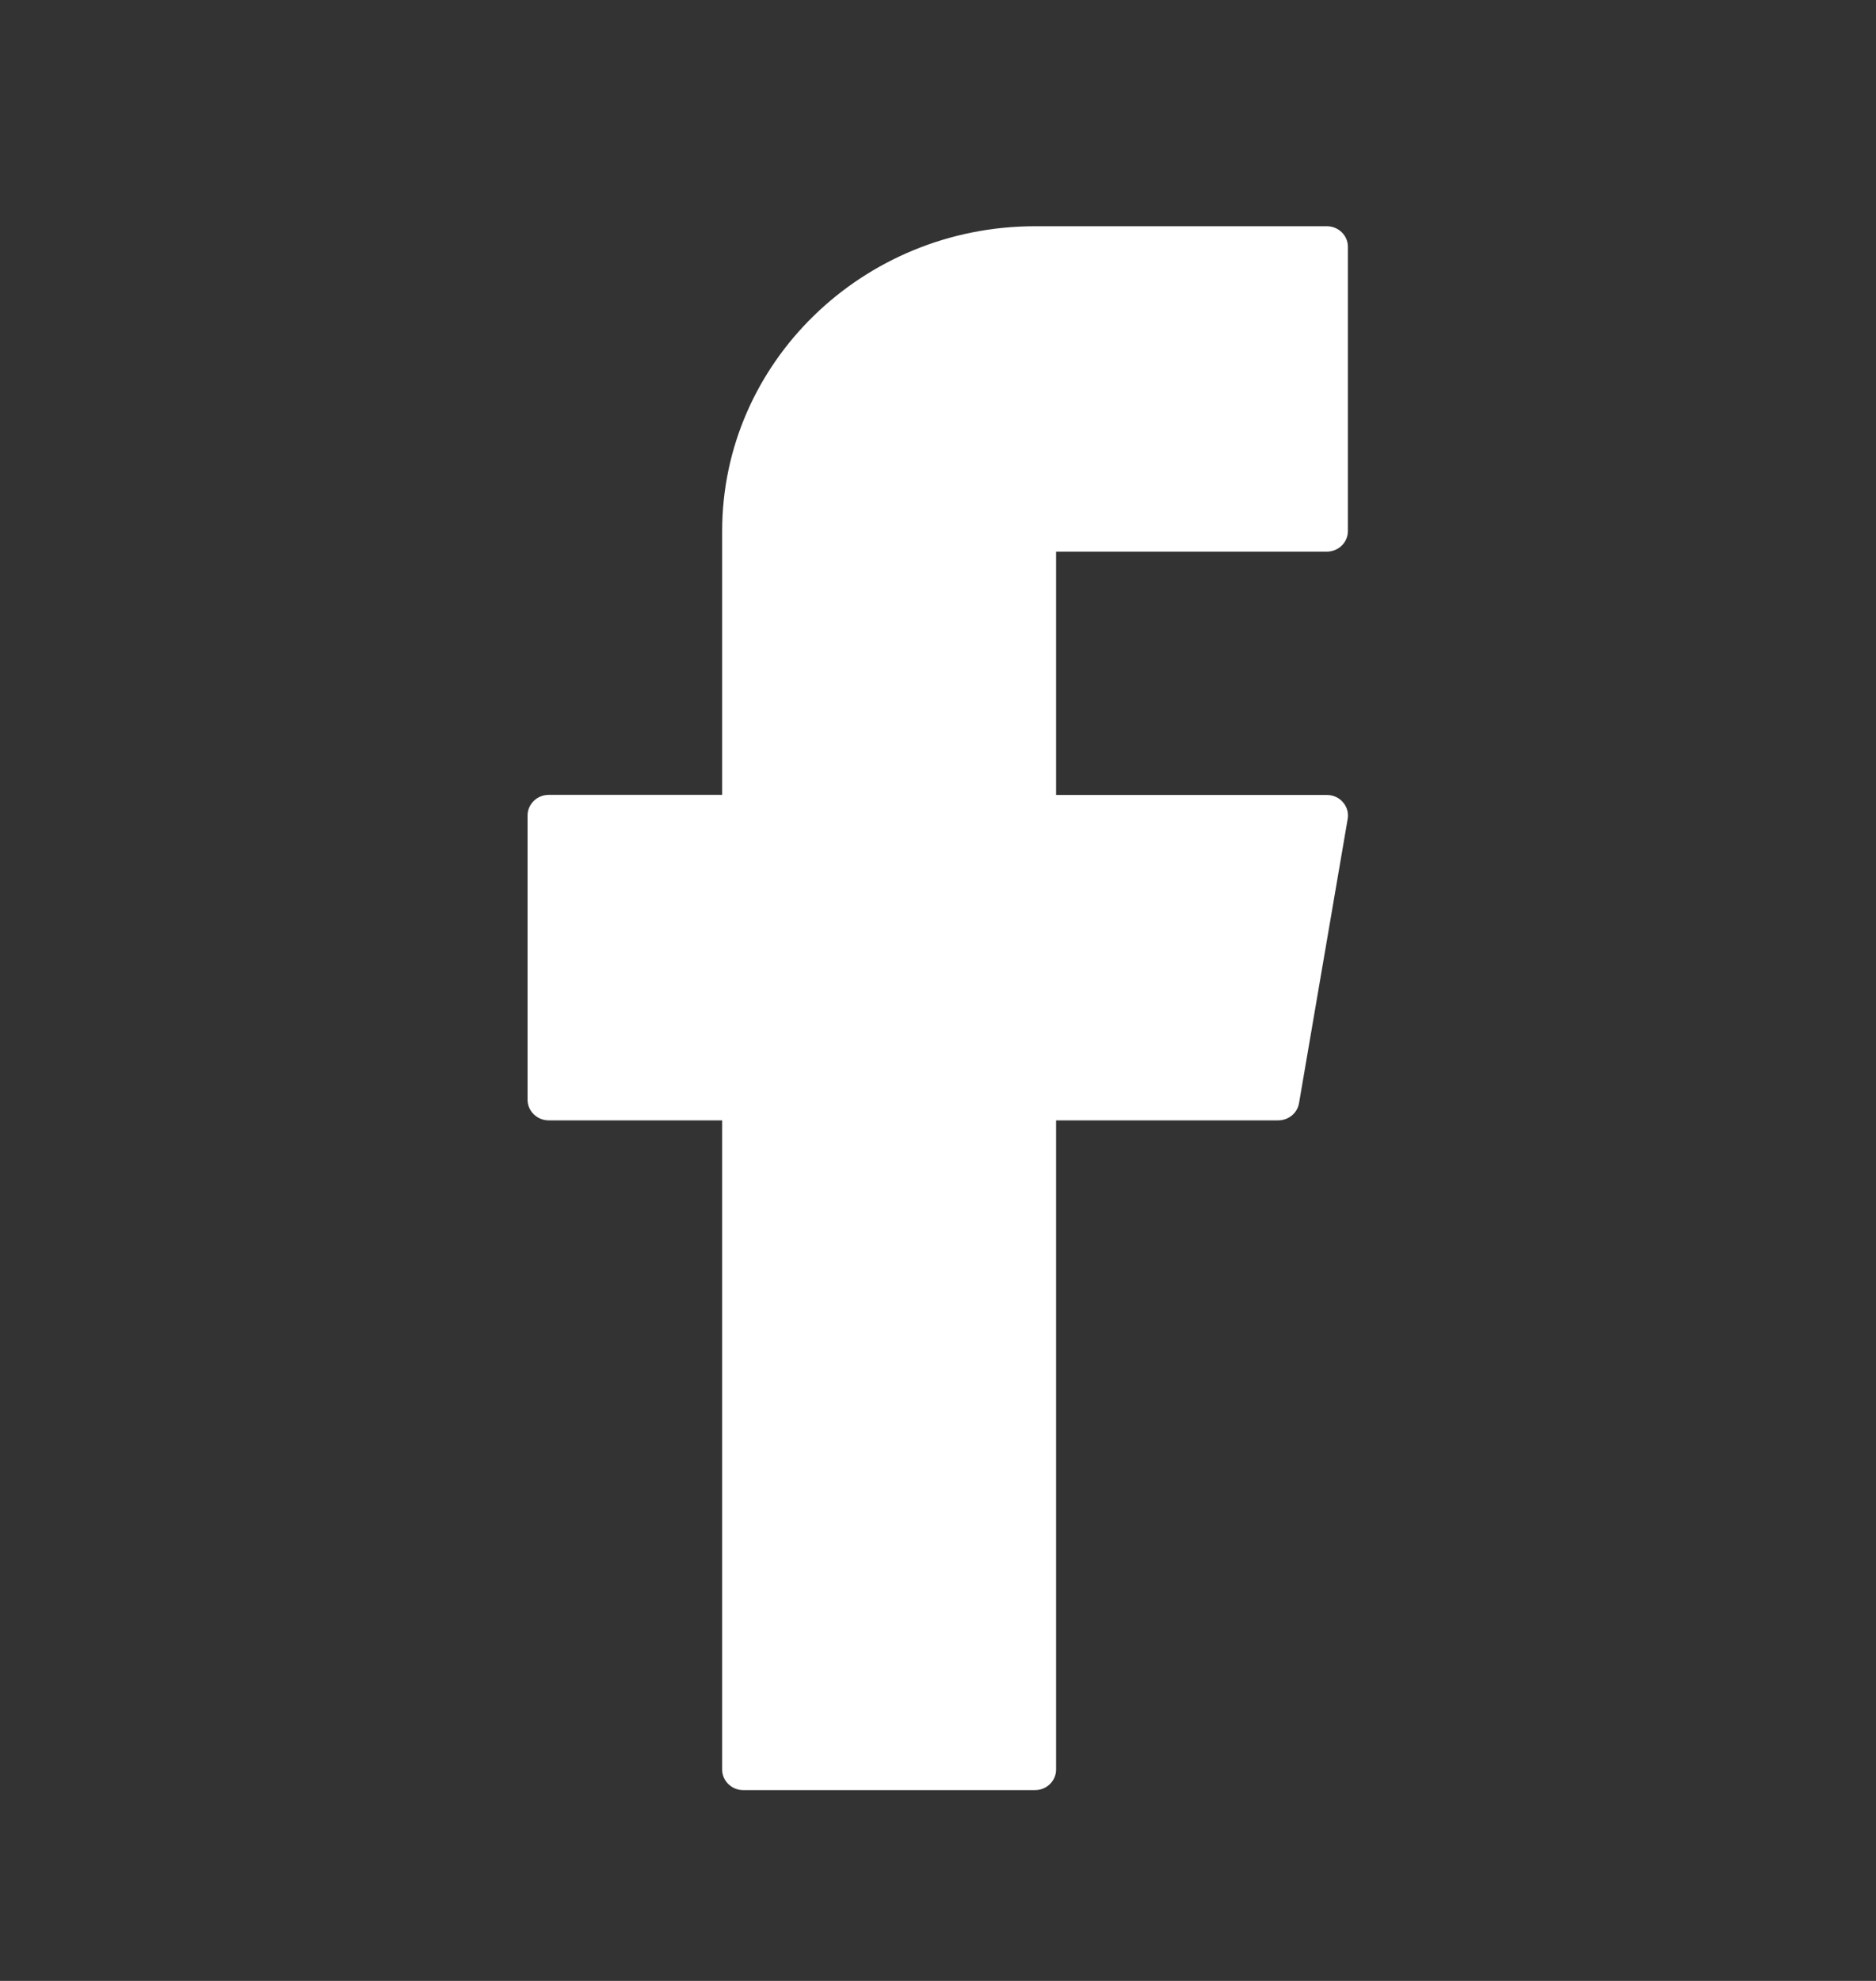 <svg width="18" height="19" viewBox="0 0 18 19" fill="none" xmlns="http://www.w3.org/2000/svg">
<rect x="0" y="0" width="18" height="19" fill="#333333" stroke="none"/>
<g id="Frame">
<path id="Vector" d="M12.731 5.291C12.842 5.291 12.933 5.203 12.933 5.094V2.367C12.933 2.258 12.842 2.17 12.731 2.17H9.931C8.276 2.17 6.929 3.482 6.929 5.094V7.624H5.265C5.153 7.624 5.062 7.713 5.062 7.821V10.549C5.062 10.657 5.153 10.746 5.265 10.746H6.929V16.973C6.929 17.081 7.02 17.17 7.131 17.17H9.931C10.043 17.17 10.133 17.081 10.133 16.973V10.746H12.264C12.364 10.746 12.448 10.676 12.464 10.581L12.931 7.854C12.941 7.797 12.924 7.738 12.885 7.694C12.847 7.65 12.791 7.625 12.731 7.625H10.133V5.291L12.731 5.291Z" fill="white"/>
</g>
</svg>
